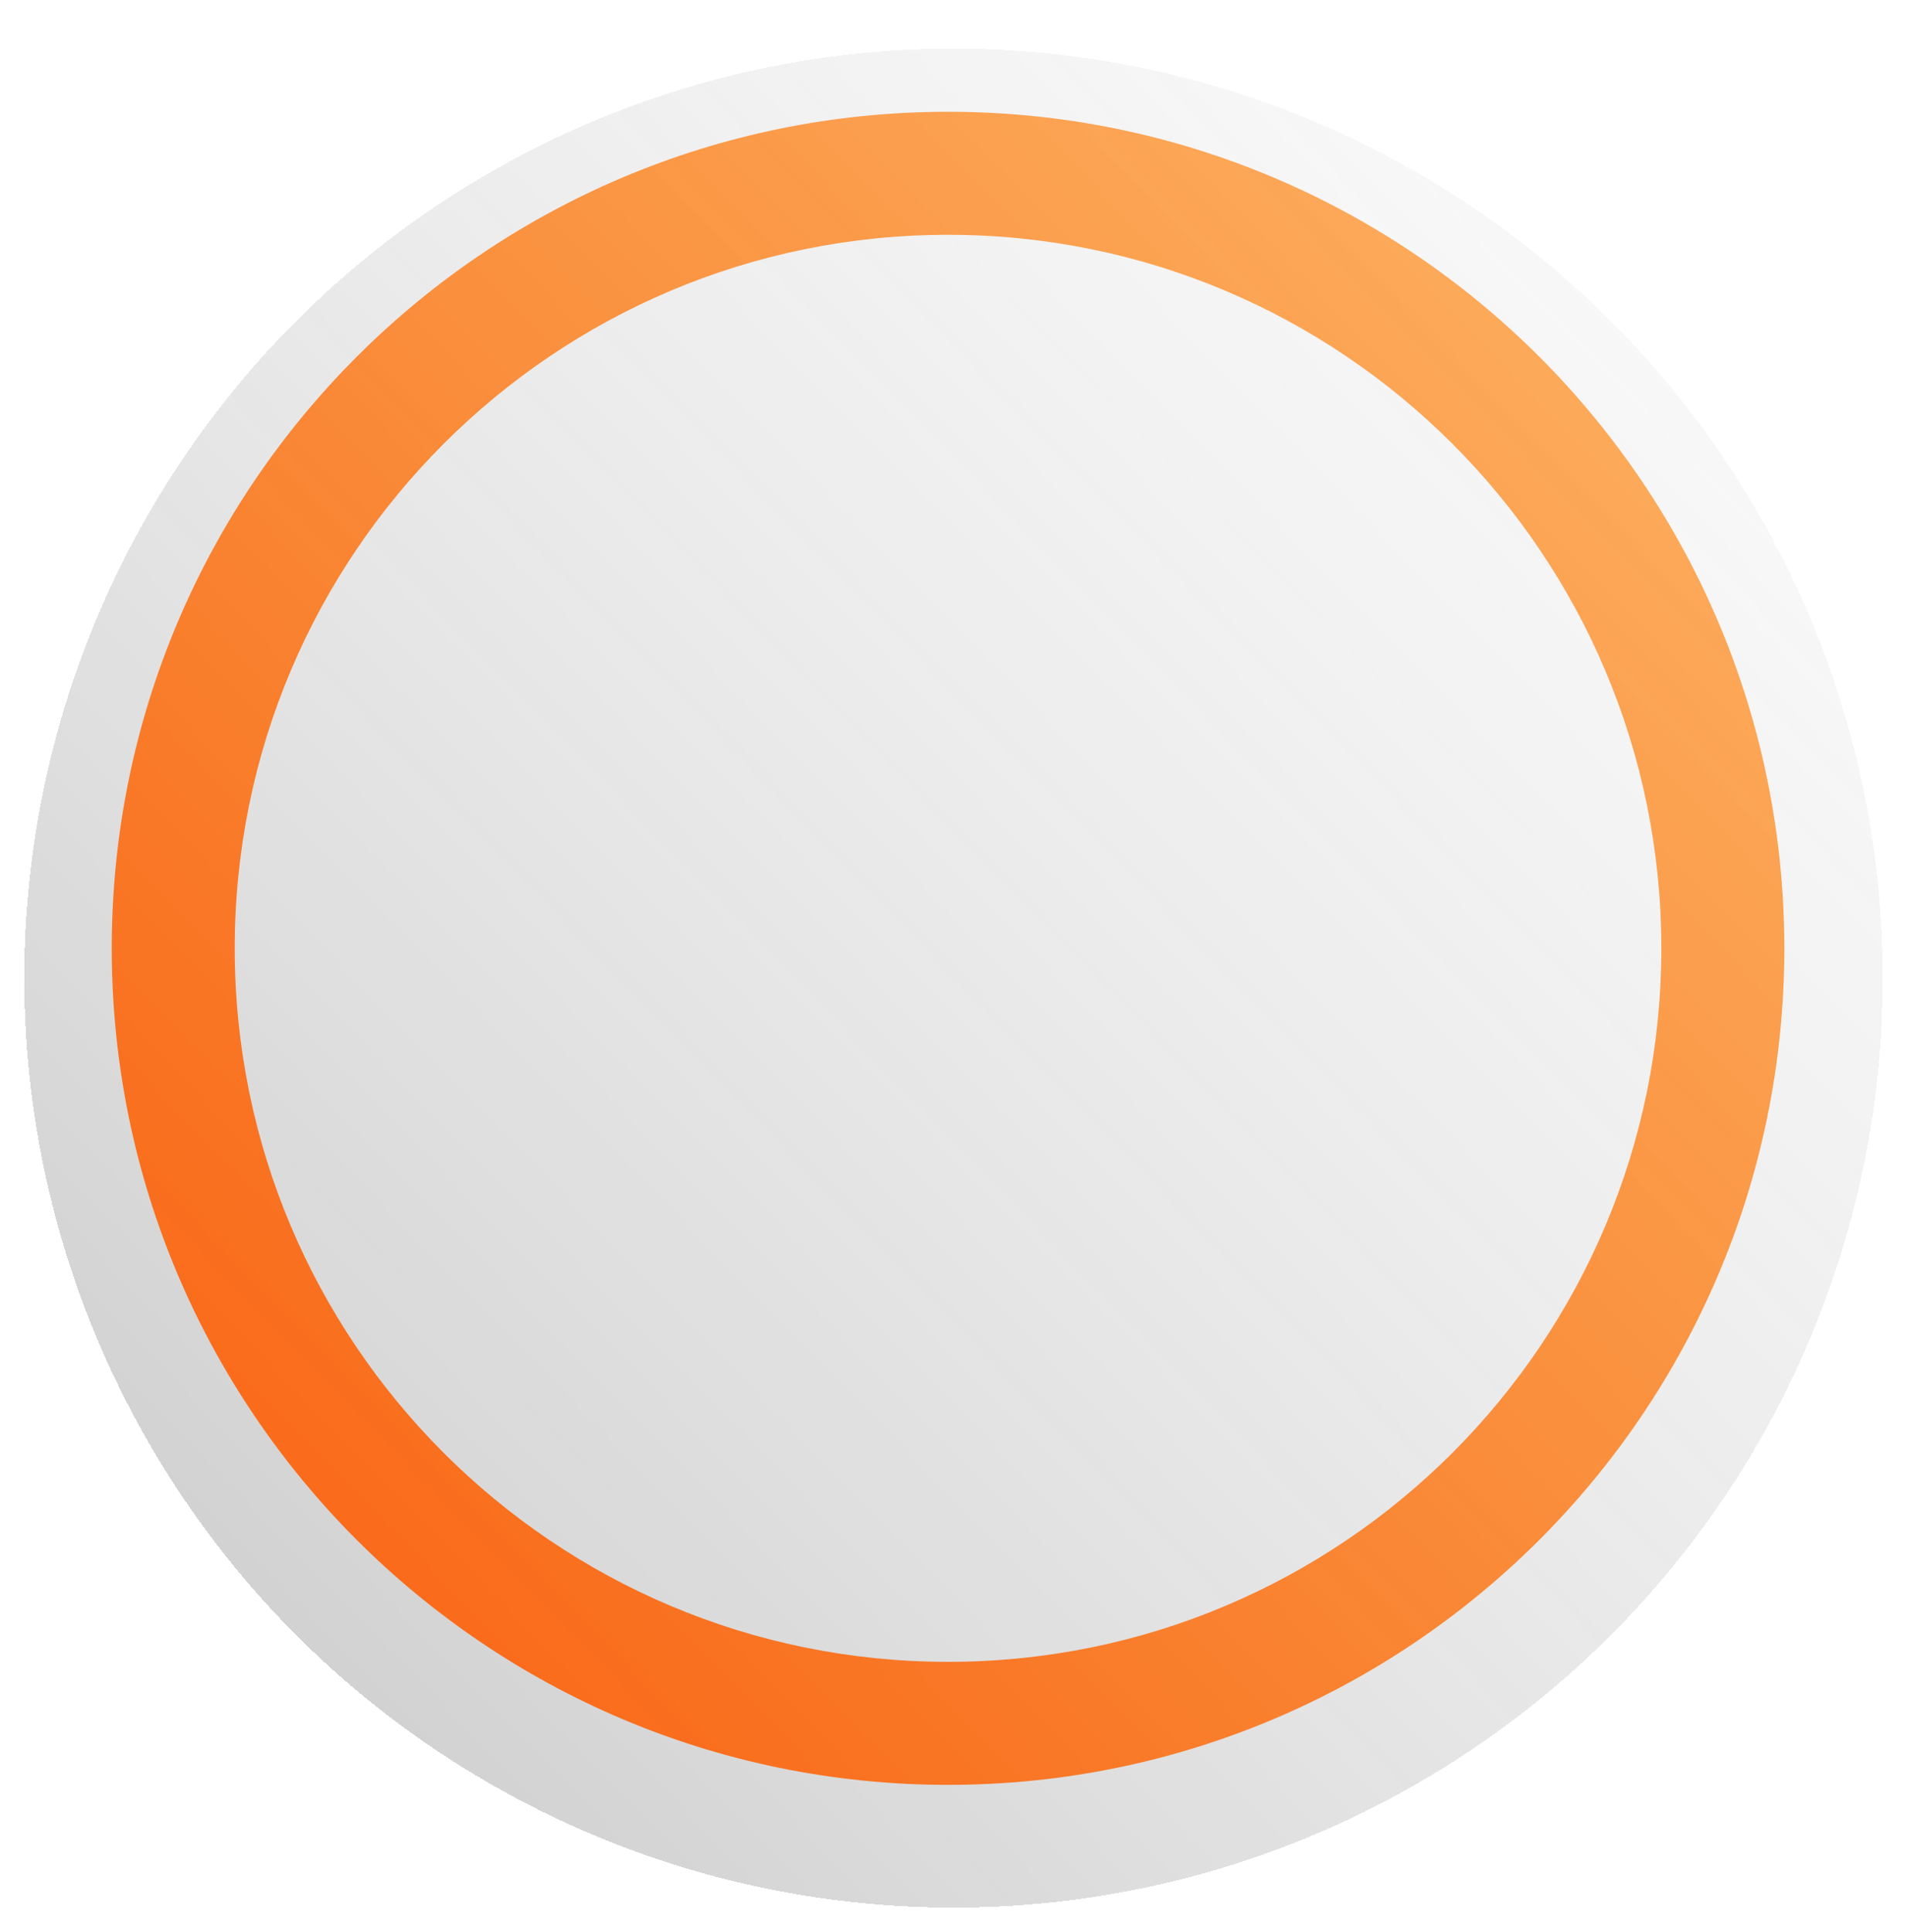 <svg width="314" height="318" viewBox="0 0 314 318" fill="none" xmlns="http://www.w3.org/2000/svg">
<g filter="url(#filter0_df_24_2)">
<circle cx="157" cy="157" r="153" fill="url(#paint0_linear_24_2)" shape-rendering="crispEdges"/>
</g>
<path fill-rule="evenodd" clip-rule="evenodd" d="M156.1 293.8C232.15 293.8 293.8 232.15 293.8 156.1C293.8 80.05 232.15 18.4 156.1 18.4C80.05 18.4 18.4 80.05 18.4 156.1C18.4 232.15 80.05 293.8 156.1 293.8ZM156.1 273.55C220.966 273.55 273.55 220.966 273.55 156.1C273.55 91.234 220.966 38.65 156.1 38.65C91.234 38.65 38.65 91.234 38.65 156.1C38.65 220.966 91.234 273.55 156.1 273.55Z" fill="url(#paint1_linear_24_2)"/>
<defs>
<filter id="filter0_df_24_2" x="0" y="0" width="314" height="318" filterUnits="userSpaceOnUse" color-interpolation-filters="sRGB">
<feFlood flood-opacity="0" result="BackgroundImageFix"/>
<feColorMatrix in="SourceAlpha" type="matrix" values="0 0 0 0 0 0 0 0 0 0 0 0 0 0 0 0 0 0 127 0" result="hardAlpha"/>
<feOffset dy="4"/>
<feGaussianBlur stdDeviation="2"/>
<feComposite in2="hardAlpha" operator="out"/>
<feColorMatrix type="matrix" values="0 0 0 0 0 0 0 0 0 0 0 0 0 0 0 0 0 0 0.25 0"/>
<feBlend mode="normal" in2="BackgroundImageFix" result="effect1_dropShadow_24_2"/>
<feBlend mode="normal" in="SourceGraphic" in2="effect1_dropShadow_24_2" result="shape"/>
<feGaussianBlur stdDeviation="2" result="effect2_foregroundBlur_24_2"/>
</filter>
<linearGradient id="paint0_linear_24_2" x1="310" y1="8.297" x2="4" y2="305.703" gradientUnits="userSpaceOnUse">
<stop stop-color="#D9D9D9" stop-opacity="0.1"/>
<stop offset="1" stop-color="#737373" stop-opacity="0.4"/>
</linearGradient>
<linearGradient id="paint1_linear_24_2" x1="293.8" y1="22.267" x2="18.4" y2="289.933" gradientUnits="userSpaceOnUse">
<stop stop-color="#FF8400" stop-opacity="0.59"/>
<stop offset="1" stop-color="#FF5500" stop-opacity="0.92"/>
</linearGradient>
</defs>
</svg>
